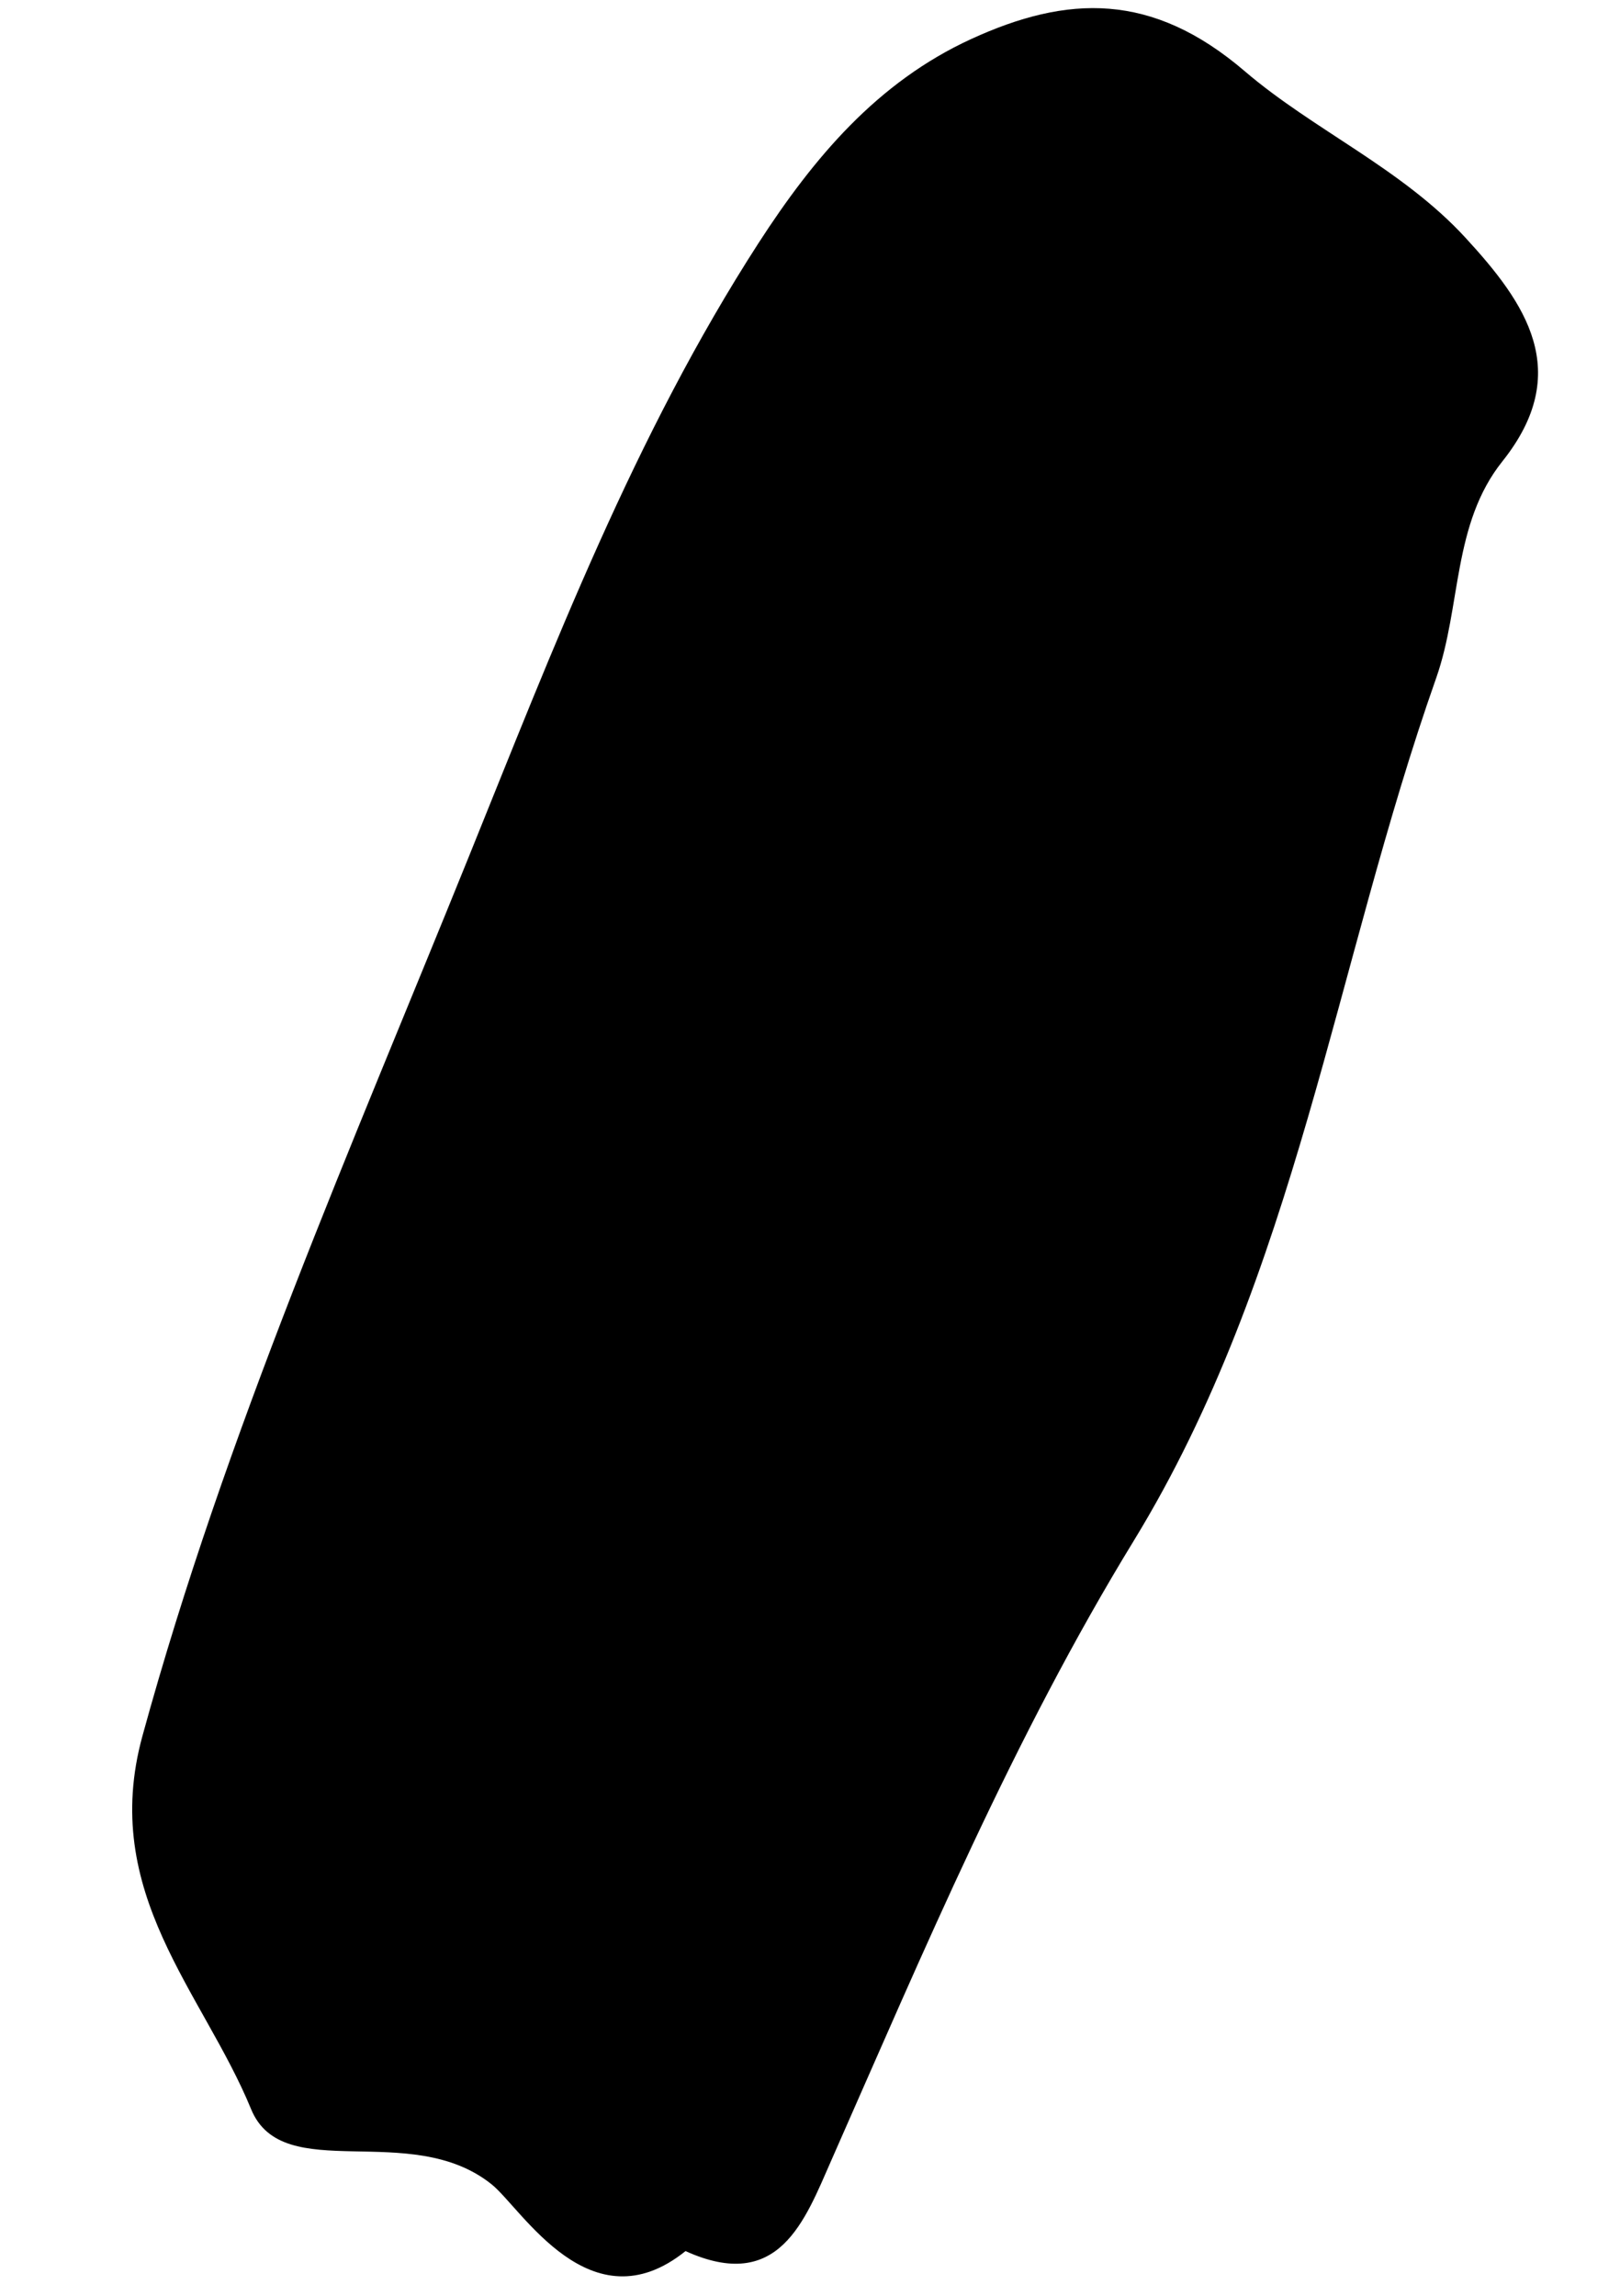 <svg width="12" height="17" viewBox="0 0 12 17" fill="none" xmlns="http://www.w3.org/2000/svg">
<path fill-rule="evenodd" clip-rule="evenodd" d="M5.078 16.669C4.374 17.235 3.865 16.354 3.642 16.175C3.04 15.692 2.095 16.191 1.86 15.618C1.504 14.751 0.736 14.017 1.055 12.855C1.671 10.608 2.604 8.493 3.471 6.348C4.1 4.793 4.7 3.223 5.618 1.801C6.028 1.167 6.499 0.608 7.194 0.289C7.907 -0.038 8.533 -0.061 9.22 0.527C9.728 0.962 10.383 1.247 10.854 1.759C11.302 2.245 11.657 2.753 11.129 3.416C10.758 3.88 10.825 4.489 10.639 5.019C9.888 7.147 9.603 9.439 8.399 11.408C7.506 12.867 6.846 14.438 6.158 15.997C5.961 16.444 5.77 16.983 5.078 16.669Z" fill="black"/>
</svg>
